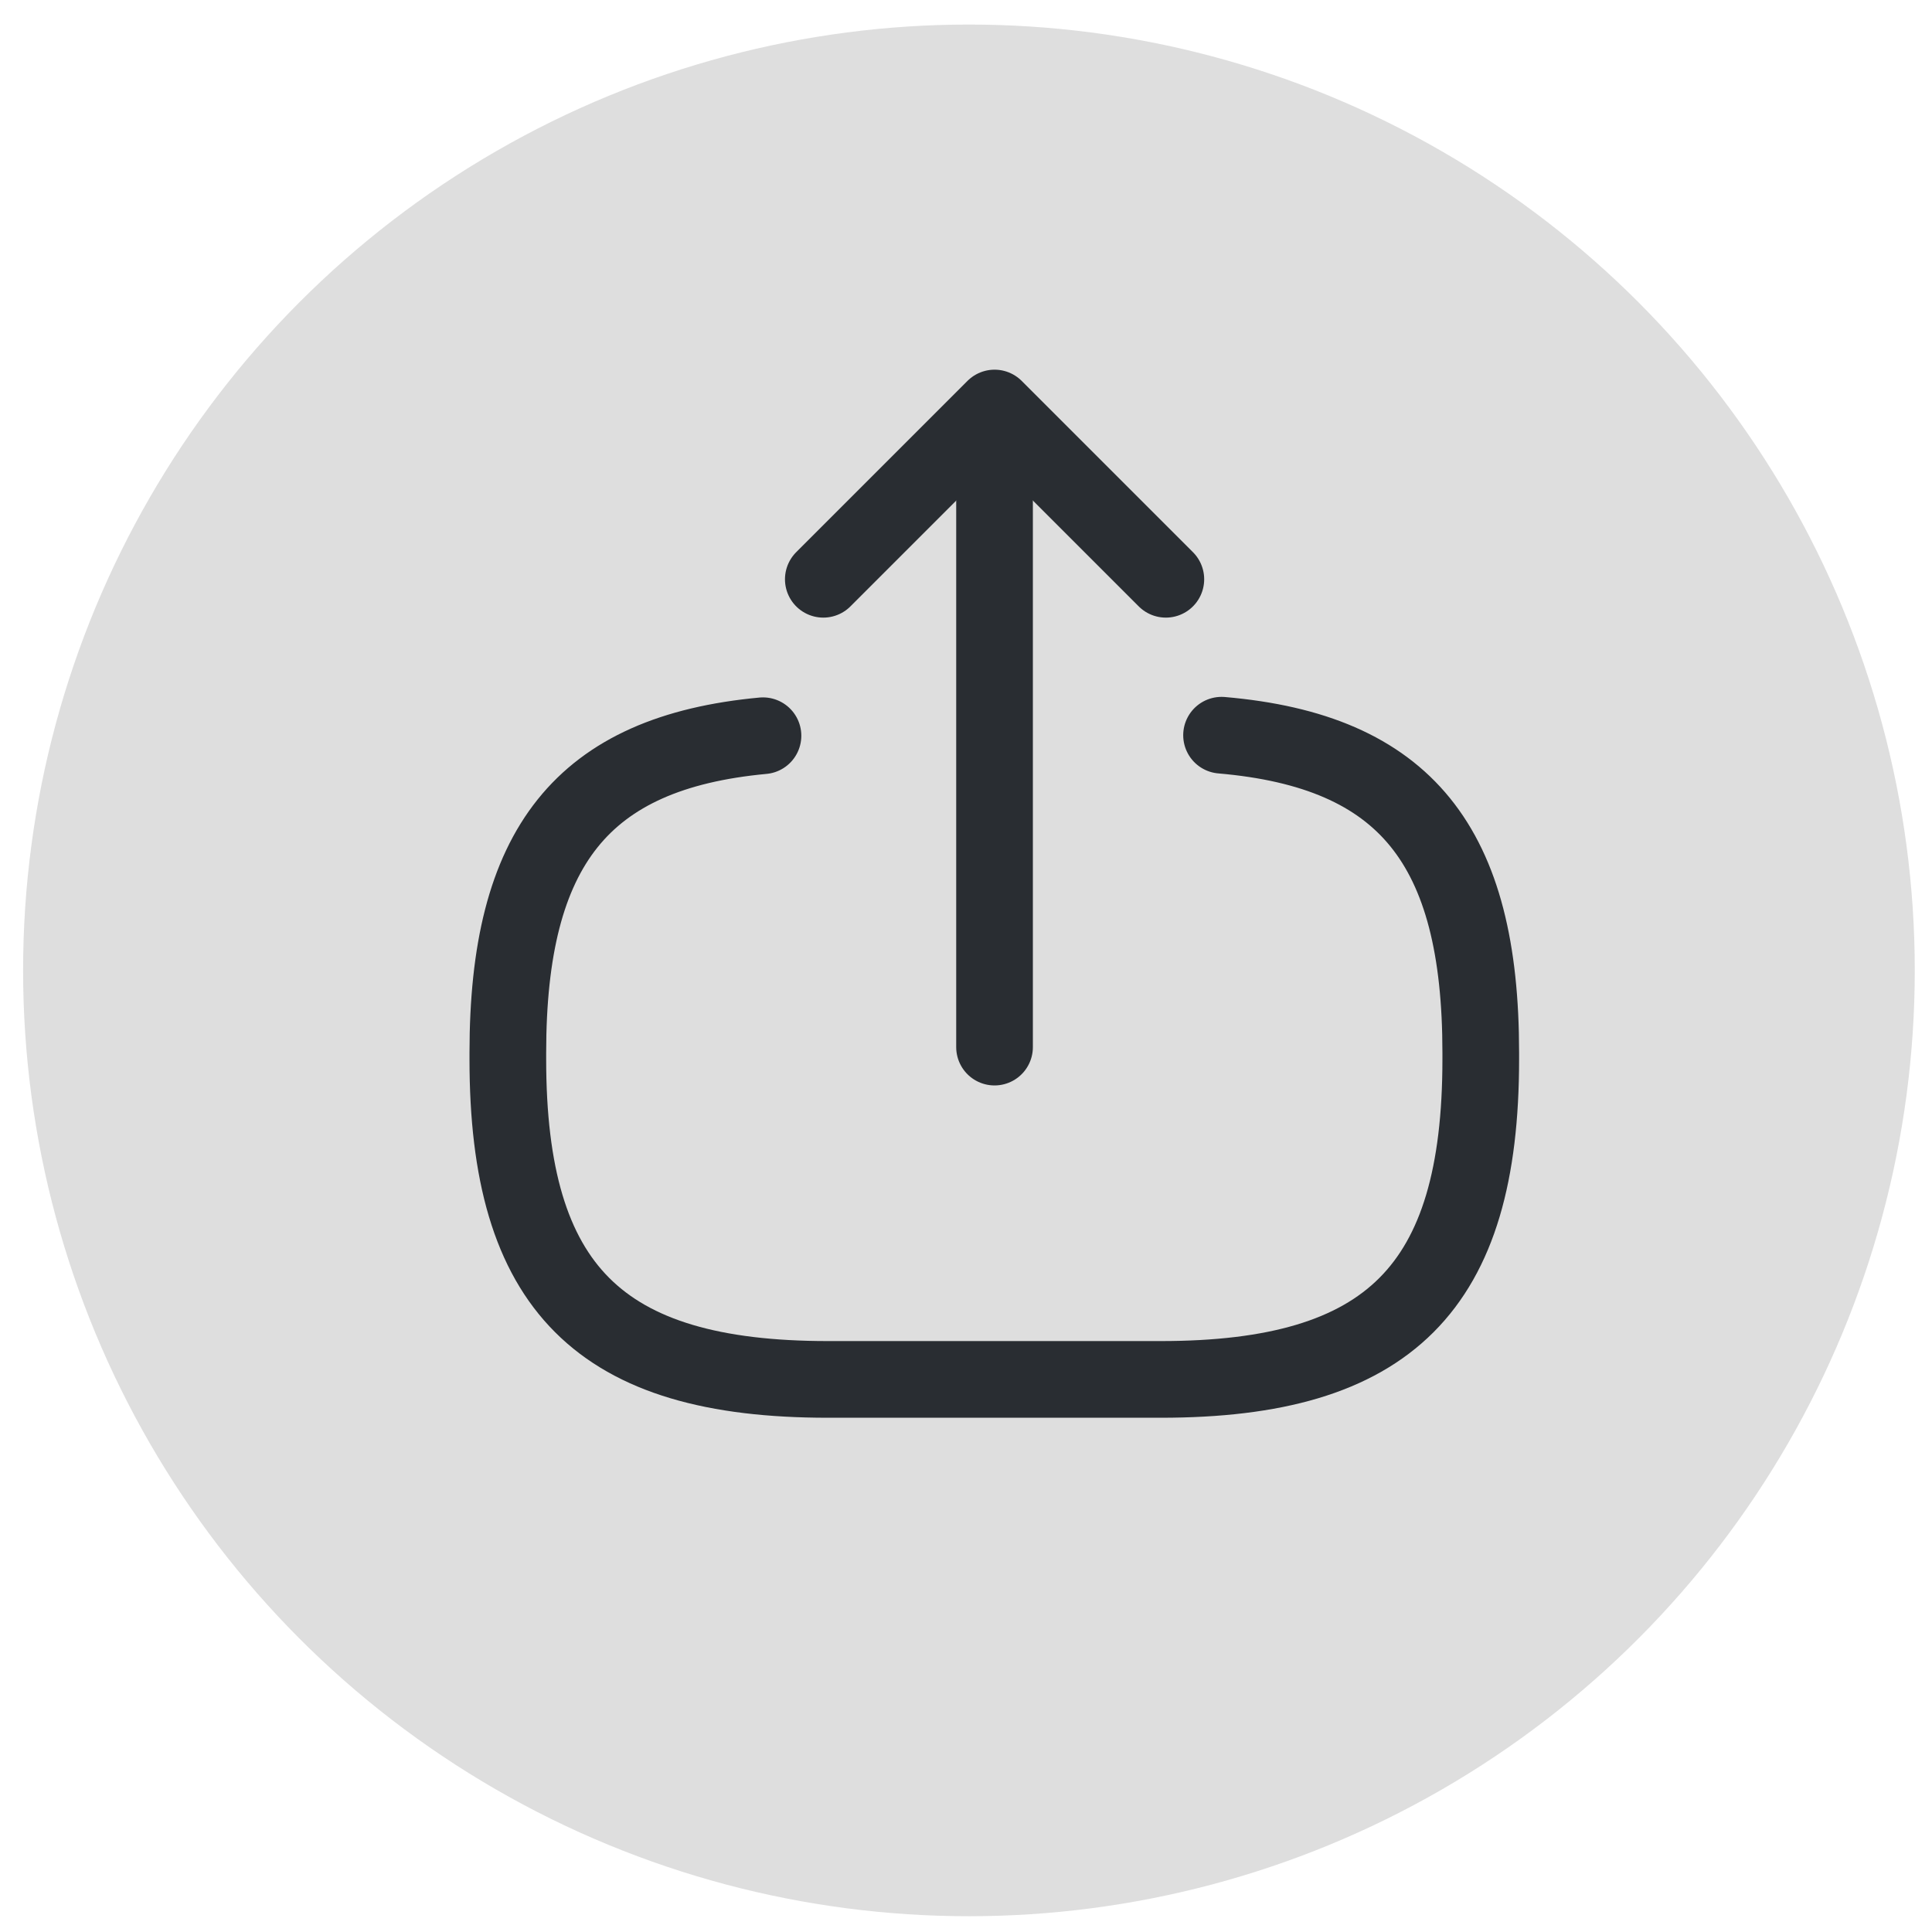 <svg width="48" height="48" viewBox="0 0 48 48" fill="none" xmlns="http://www.w3.org/2000/svg">
<rect width="48" height="48" fill="#F5F5F5"/>
<g id="MacBook Pro 14&#34; - 43" clip-path="url(#clip0_0_1)">
<rect width="1512" height="982" transform="translate(-1160 -555)" fill="white"/>
<g id="Frame 263">
<g id="Button">
<rect id="Rectangle 2" x="-393.849" y="-19.078" width="482.704" height="86.374" rx="18.418" stroke="black" stroke-width="1.27"/>
<g id="Group 35">
<circle id="Ellipse 34" cx="24.073" cy="24.109" r="23.499" fill="#DEDEDE"/>
<g id="vuesax/linear/export">
<g id="vuesax/linear/export_2">
<g id="export">
<path id="Vector" d="M30.349 18.266C34.922 18.66 36.789 21.01 36.789 26.154V26.319C36.789 31.997 34.516 34.271 28.838 34.271H20.569C14.891 34.271 12.617 31.997 12.617 26.319V26.154C12.617 21.048 14.459 18.698 18.956 18.279" stroke="#292D32" stroke-width="1.905" stroke-linecap="round" stroke-linejoin="round"/>
<path id="Vector_2" d="M24.709 26.015V11.56" stroke="#292D32" stroke-width="1.905" stroke-linecap="round" stroke-linejoin="round"/>
<path id="Vector_3" d="M28.965 14.392L24.71 10.137L20.455 14.392" stroke="#292D32" stroke-width="1.905" stroke-linecap="round" stroke-linejoin="round"/>
</g>
</g>
</g>
</g>
</g>
</g>
</g>
<defs>
<clipPath id="clip0_0_1">
<rect width="1512" height="982" fill="white" transform="translate(-1160 -555)"/>
</clipPath>
</defs>
</svg>
